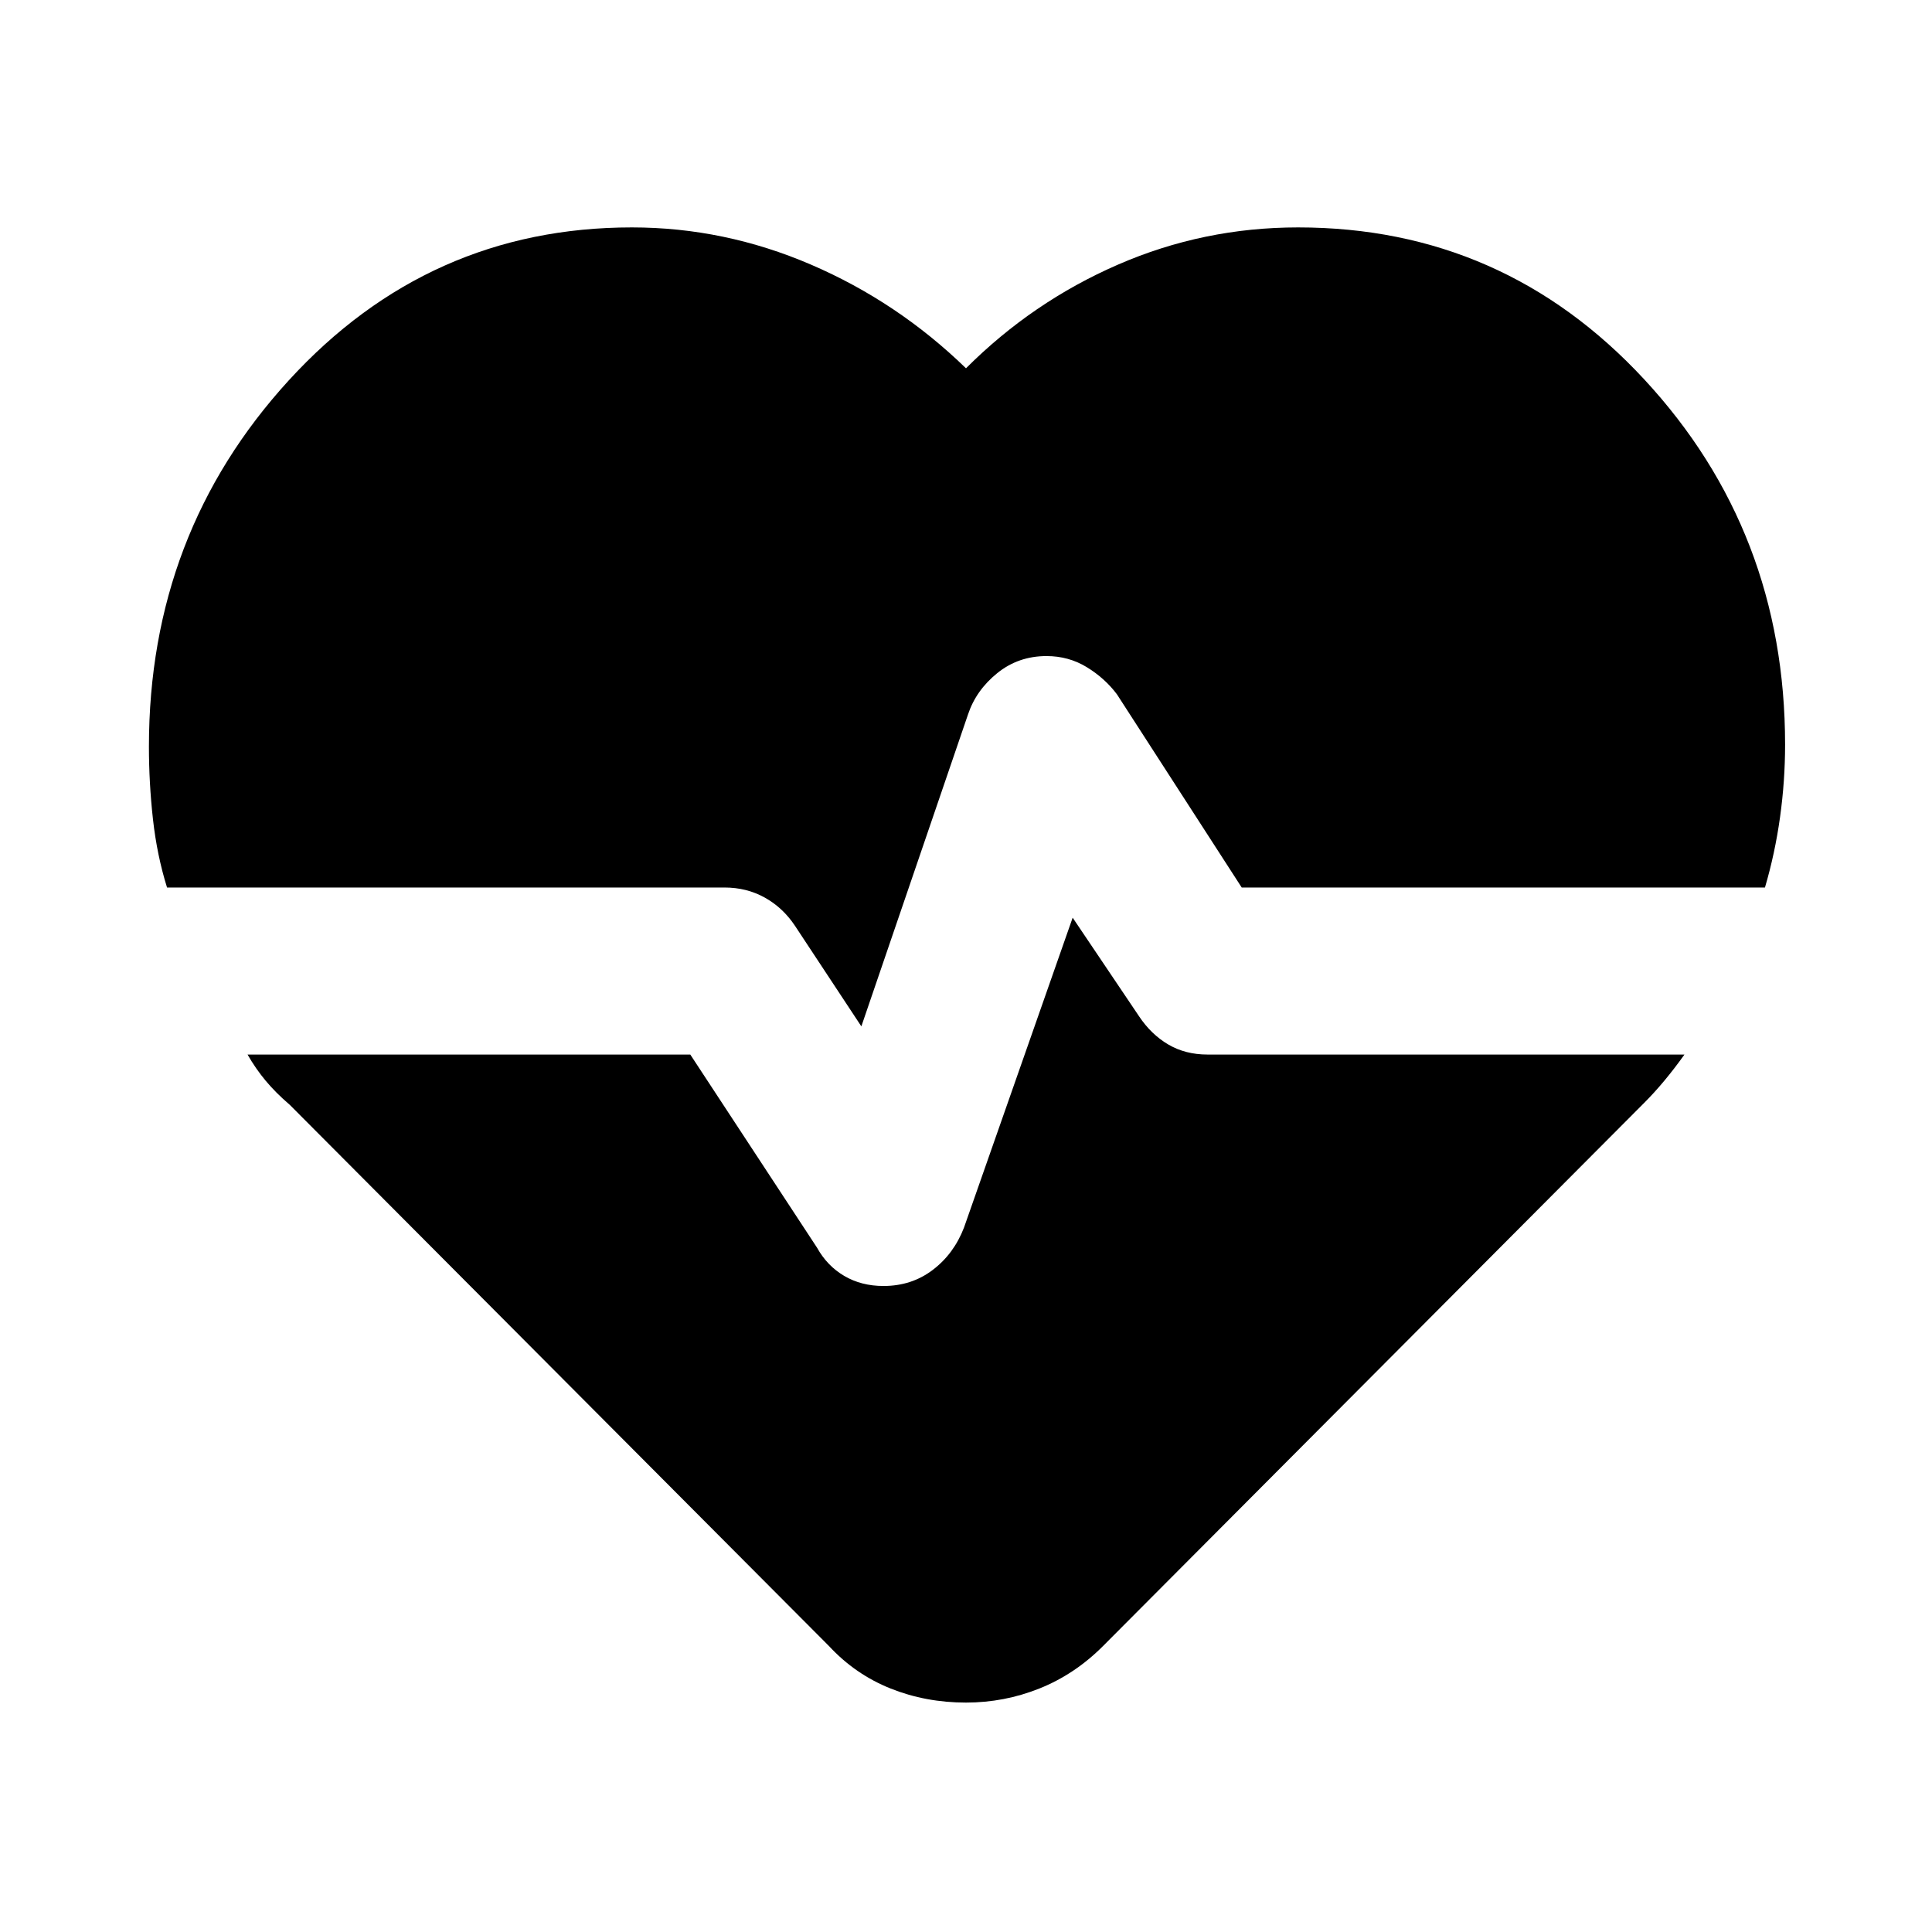<svg xmlns="http://www.w3.org/2000/svg" height="48" viewBox="0 -960 960 960" width="48"><path d="M645-847q102 0 172 75.5T887-590q0 18-2.5 36t-7.5 35H617l-62-96q-6-8-15-13.5t-20-5.5q-14 0-24.5 8.5T481-605l-53 155-33-50q-6-9-15-14t-20-5H83q-5-16-7-34t-2-36q0-106 69.5-182T314-847q46 0 89 18.5t77 51.5q33-33 75.5-51.5T645-847ZM480-114q-20 0-37.5-7T412-142L144-411q-7-6-12-12t-9-13h220l63 96q5 9 13.5 14t19.5 5q14 0 24.5-8t15.5-21l54-154 33 49q6 9 14.5 14t19.5 5h237q-5 7-10 13t-10 11L548-142q-14 14-31.5 21t-36.5 7Z"/></svg>